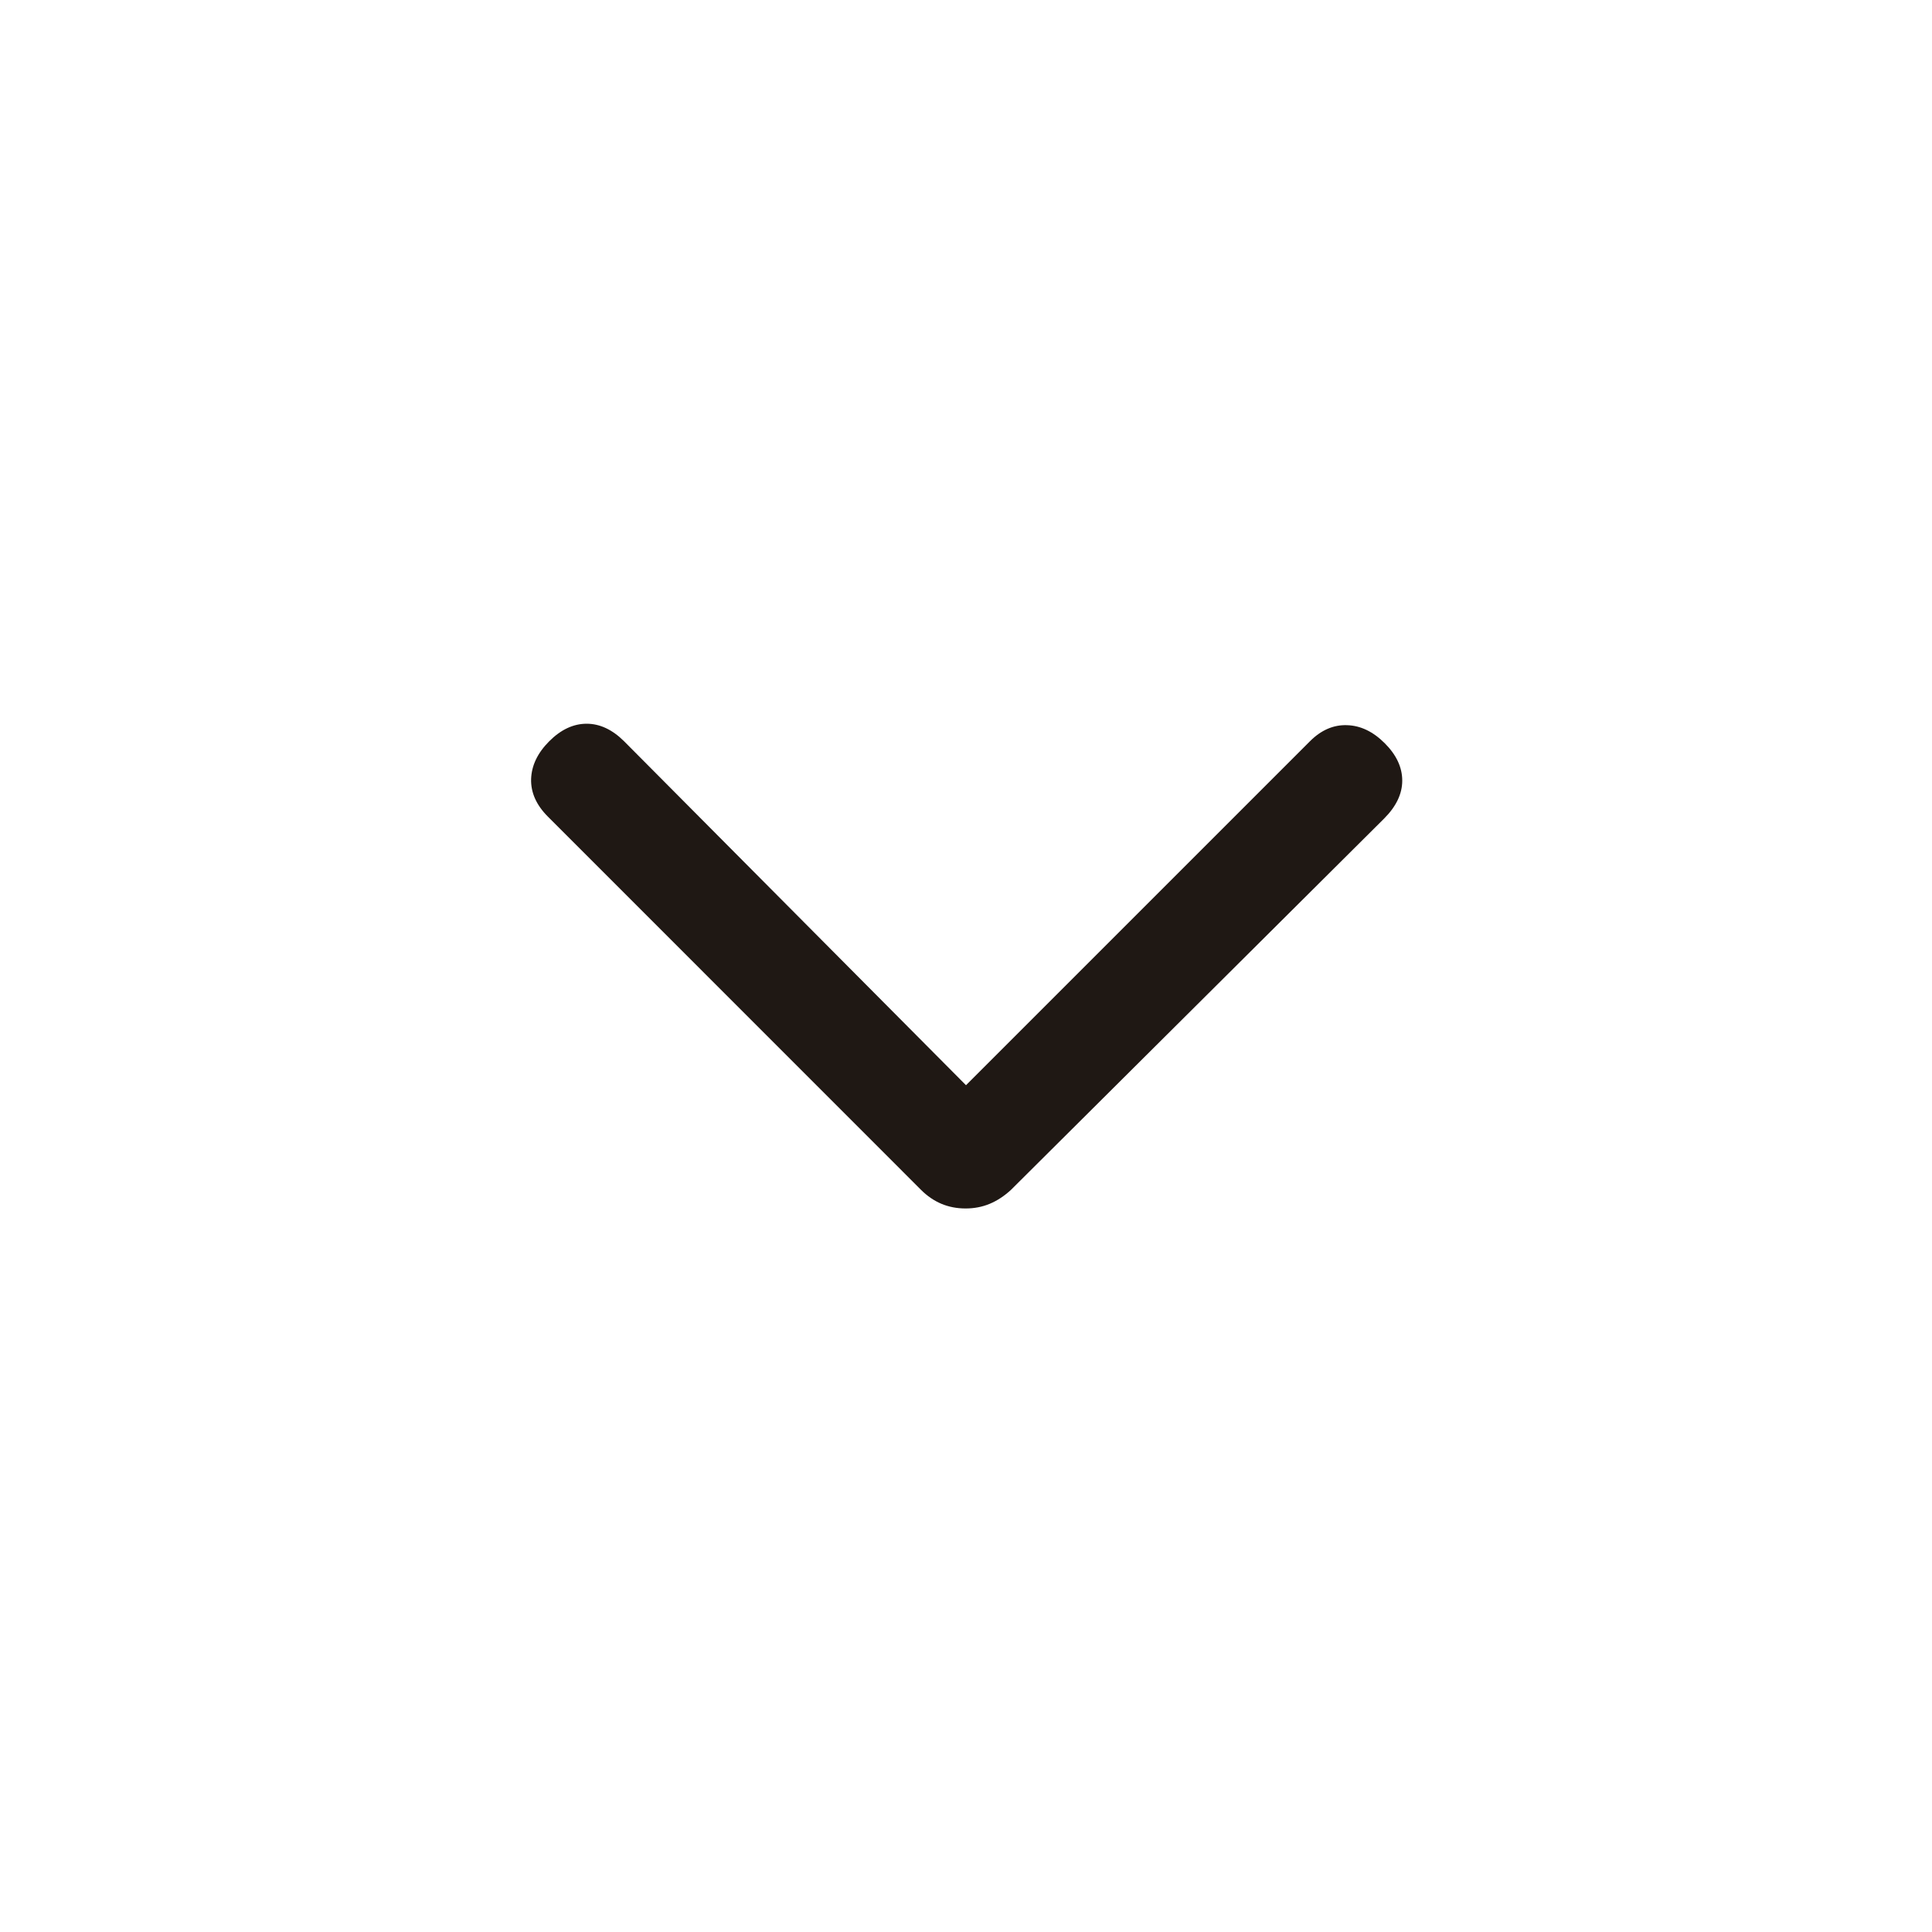 <svg width="20" height="20" viewBox="0 0 20 20" fill="none" xmlns="http://www.w3.org/2000/svg">
<mask id="mask0_427_70945" style="mask-type:alpha" maskUnits="userSpaceOnUse" x="0" y="0" width="20" height="20">
<rect width="20" height="20" fill="#D9D9D9"/>
</mask>
<g mask="url(#mask0_427_70945)">
<path d="M9.996 12.51C9.906 12.51 9.823 12.494 9.746 12.462C9.67 12.43 9.599 12.382 9.535 12.318L5.672 8.454C5.552 8.334 5.494 8.204 5.498 8.064C5.503 7.924 5.565 7.794 5.686 7.673C5.806 7.553 5.935 7.492 6.073 7.492C6.21 7.492 6.339 7.553 6.46 7.673L10 11.234L13.561 7.673C13.676 7.558 13.804 7.502 13.944 7.507C14.084 7.511 14.214 7.573 14.335 7.694C14.456 7.815 14.516 7.944 14.516 8.081C14.516 8.218 14.453 8.349 14.328 8.474L10.465 12.318C10.395 12.382 10.322 12.43 10.245 12.462C10.168 12.494 10.085 12.51 9.996 12.51Z" fill="#1F1814"/>
</g>
</svg>
